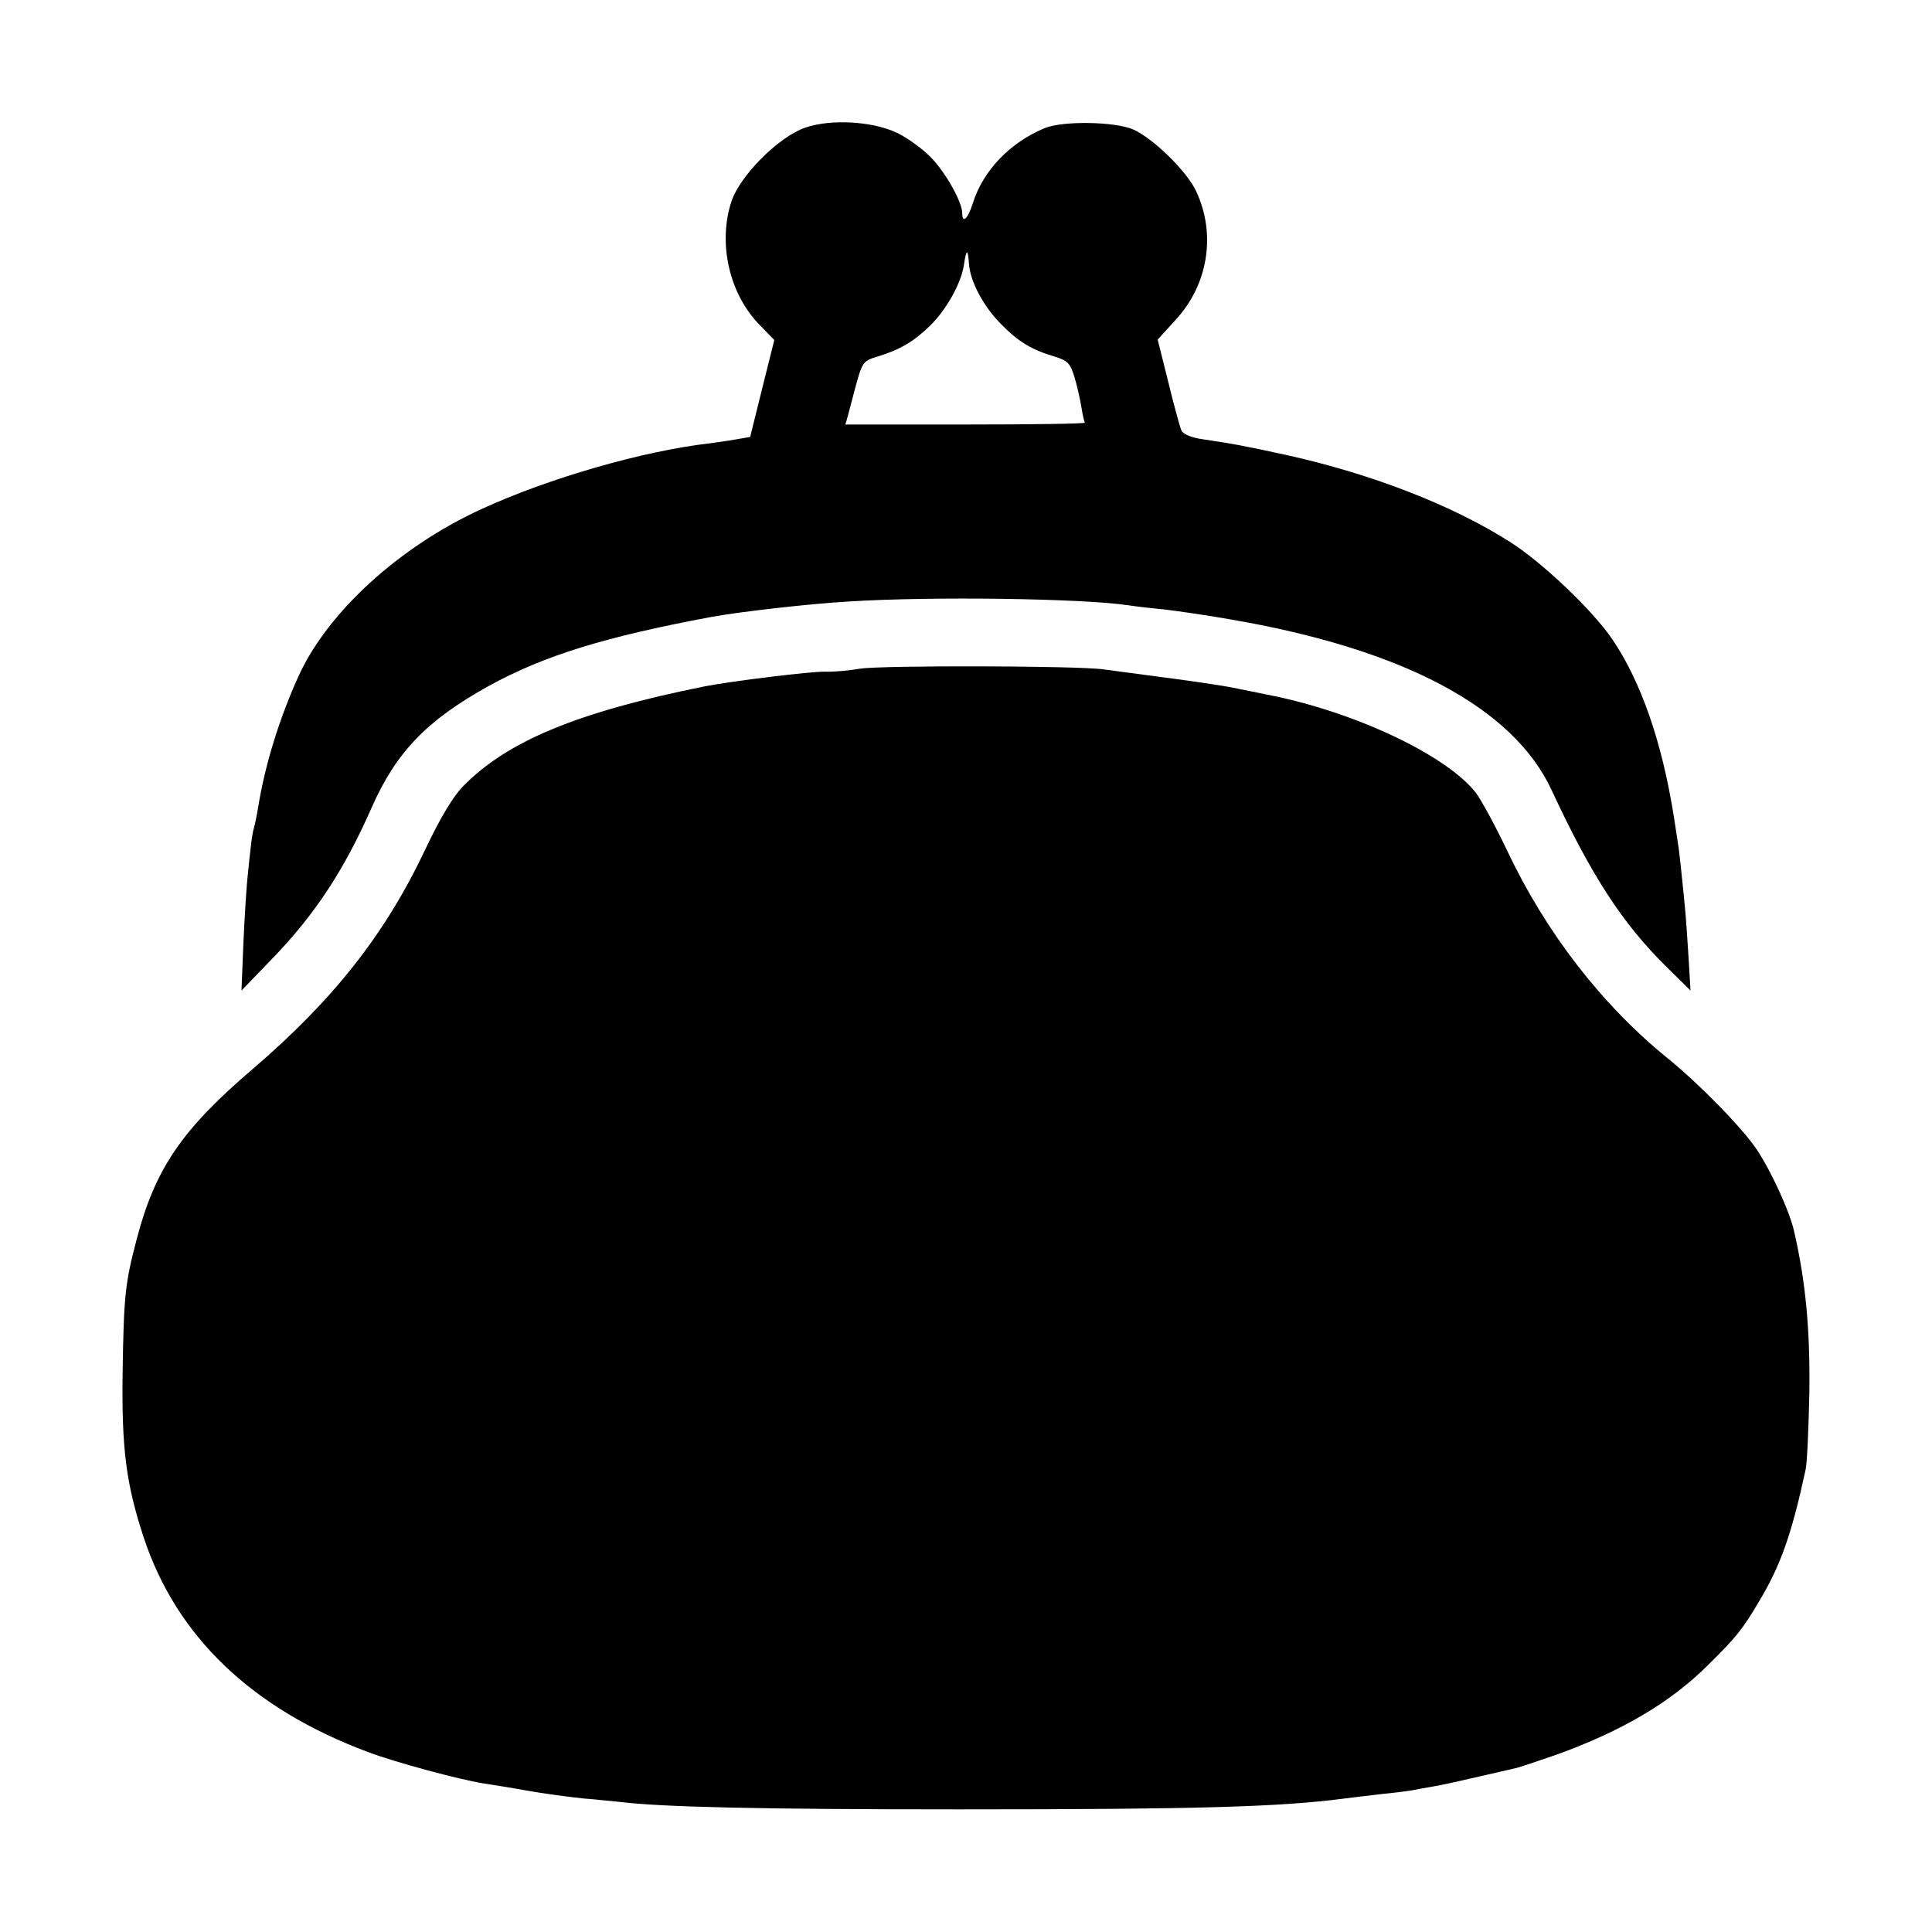 <svg version="1" xmlns="http://www.w3.org/2000/svg" width="682.667" height="682.667" viewBox="0 0 512 512"><path d="M213.5 33.8c-7 2.3-17.5 12.8-19.7 19.7-3.6 11.1-.5 24.6 7.7 32.8l3.7 3.8-3.2 12.8-3.2 12.9-4.1.7c-2.3.4-5.3.8-6.7 1-17.5 2-42.6 9.2-60.6 17.5-21.7 10-40.5 27.2-48.2 44-5.2 11.4-9 23.8-10.8 35-.3 1.9-.8 4.3-1.1 5.4-.5 1.7-.8 4.1-1.8 14.1-.2 2.2-.7 9.6-1 16.5l-.5 12.5 8.3-8.6c11.2-11.6 19-23.5 26.2-39.9 6.5-14.7 14.6-23.1 31-32.2 14.7-8.1 31.1-13.1 59-18.3 7.6-1.4 26.1-3.5 36.5-4.1 22.2-1.4 61.9-.8 74 1 1.9.3 6.2.8 9.5 1.1 3.3.4 11.1 1.5 17.3 2.6 45.8 7.8 75.2 23.3 85.4 45.3 10.5 22.6 18.7 35.2 30.2 46.6l6.6 6.5-.5-8.5c-.3-4.7-.7-10.9-1-13.8-1-10.3-1.6-15.7-1.9-17.2-.1-.8-.6-3.8-1-6.5-3.1-19.7-8.7-35.9-16.4-47.2-5.2-7.6-18.3-20.1-26.9-25.6-15.2-9.7-36.4-18-59.3-23.1-11.6-2.5-13.6-2.9-22.3-4.2-2.9-.4-5.1-1.3-5.6-2.3-.4-.9-2-6.7-3.5-12.9L306.8 90l4.9-5.4c8.5-9.3 10.6-22.6 5.3-33.9-2.5-5.4-11.5-14.1-16.7-16.4-4.9-2.1-18.5-2.3-23.3-.4-9.3 3.8-16.5 11.3-19.2 20-1.3 4.1-2.8 5.5-2.8 2.6 0-3-4.4-10.8-8.4-14.9-2.3-2.3-6.3-5.2-8.9-6.4-6.5-3.1-17.5-3.7-24.2-1.4zm43.3 36.3c.4 4.6 3.8 11.1 8.5 15.8 4.6 4.7 8.1 6.8 14.2 8.6 3.5 1.1 4.1 1.7 5.3 5.6.7 2.4 1.5 6 1.8 7.9.3 1.9.7 3.7.9 4 .2.3-14 .5-31.6.5H224c.1 0 1.1-3.8 2.3-8.4 2.2-8.3 2.3-8.4 6.2-9.6 6-1.8 9.7-4 14.1-8.3 4.3-4.3 8-11 8.8-15.7.7-4.7 1.1-4.8 1.4-.4z"/><path d="M228 177.2c-3 .5-7.2.9-9.2.8-3.9-.1-24.9 2.5-32.1 3.9-33.7 6.8-52.3 14.5-64 26.5-2.6 2.6-6.1 8.5-9.9 16.5-10.6 22.5-24.3 39.9-45.6 58.2-19 16.2-26.1 26.6-31 45.4-3 11.4-3.4 14.8-3.7 35-.3 20.4.9 29.7 5.6 44 8.7 26.2 28.6 45.3 59.4 56.8 7.1 2.7 24.2 7.3 30.5 8.3 1.9.3 7.1 1.1 11.5 1.9 4.4.8 11.2 1.7 15 2.1 3.9.3 8.1.8 9.5.9 11.2 1.4 37.4 2 90 2 62.6 0 85.1-.6 102.5-2.9 2.2-.3 6.7-.8 10-1.2 3.3-.3 6.9-.8 8-1 1.1-.2 3.6-.7 5.5-1 1.9-.3 7.3-1.5 12-2.6s9.2-2.1 10-2.3c.8-.2 5.6-1.8 10.5-3.5 17.2-6.2 30.2-13.8 40.2-23.8 7.4-7.3 9.1-9.4 13.4-16.7 5.8-9.6 8.7-17.9 12.4-35 .4-1.7.8-10.9 1-20.5.2-16.4-.9-28.9-4-42.5-1.1-5.2-6-15.9-9.9-21.8-3.7-5.6-15.2-17.4-23.6-24.2-17.5-14.2-32.3-33.3-42.6-55.1-3.1-6.5-6.8-13.3-8.2-15.2-7.7-10-32.2-21.6-55.3-26.1-3-.6-6.5-1.3-7.9-1.6-3.5-.8-14.1-2.3-23.5-3.5-4.4-.6-9.8-1.3-12-1.6-6.8-1-58.7-1.1-64.5-.2z"/></svg>
